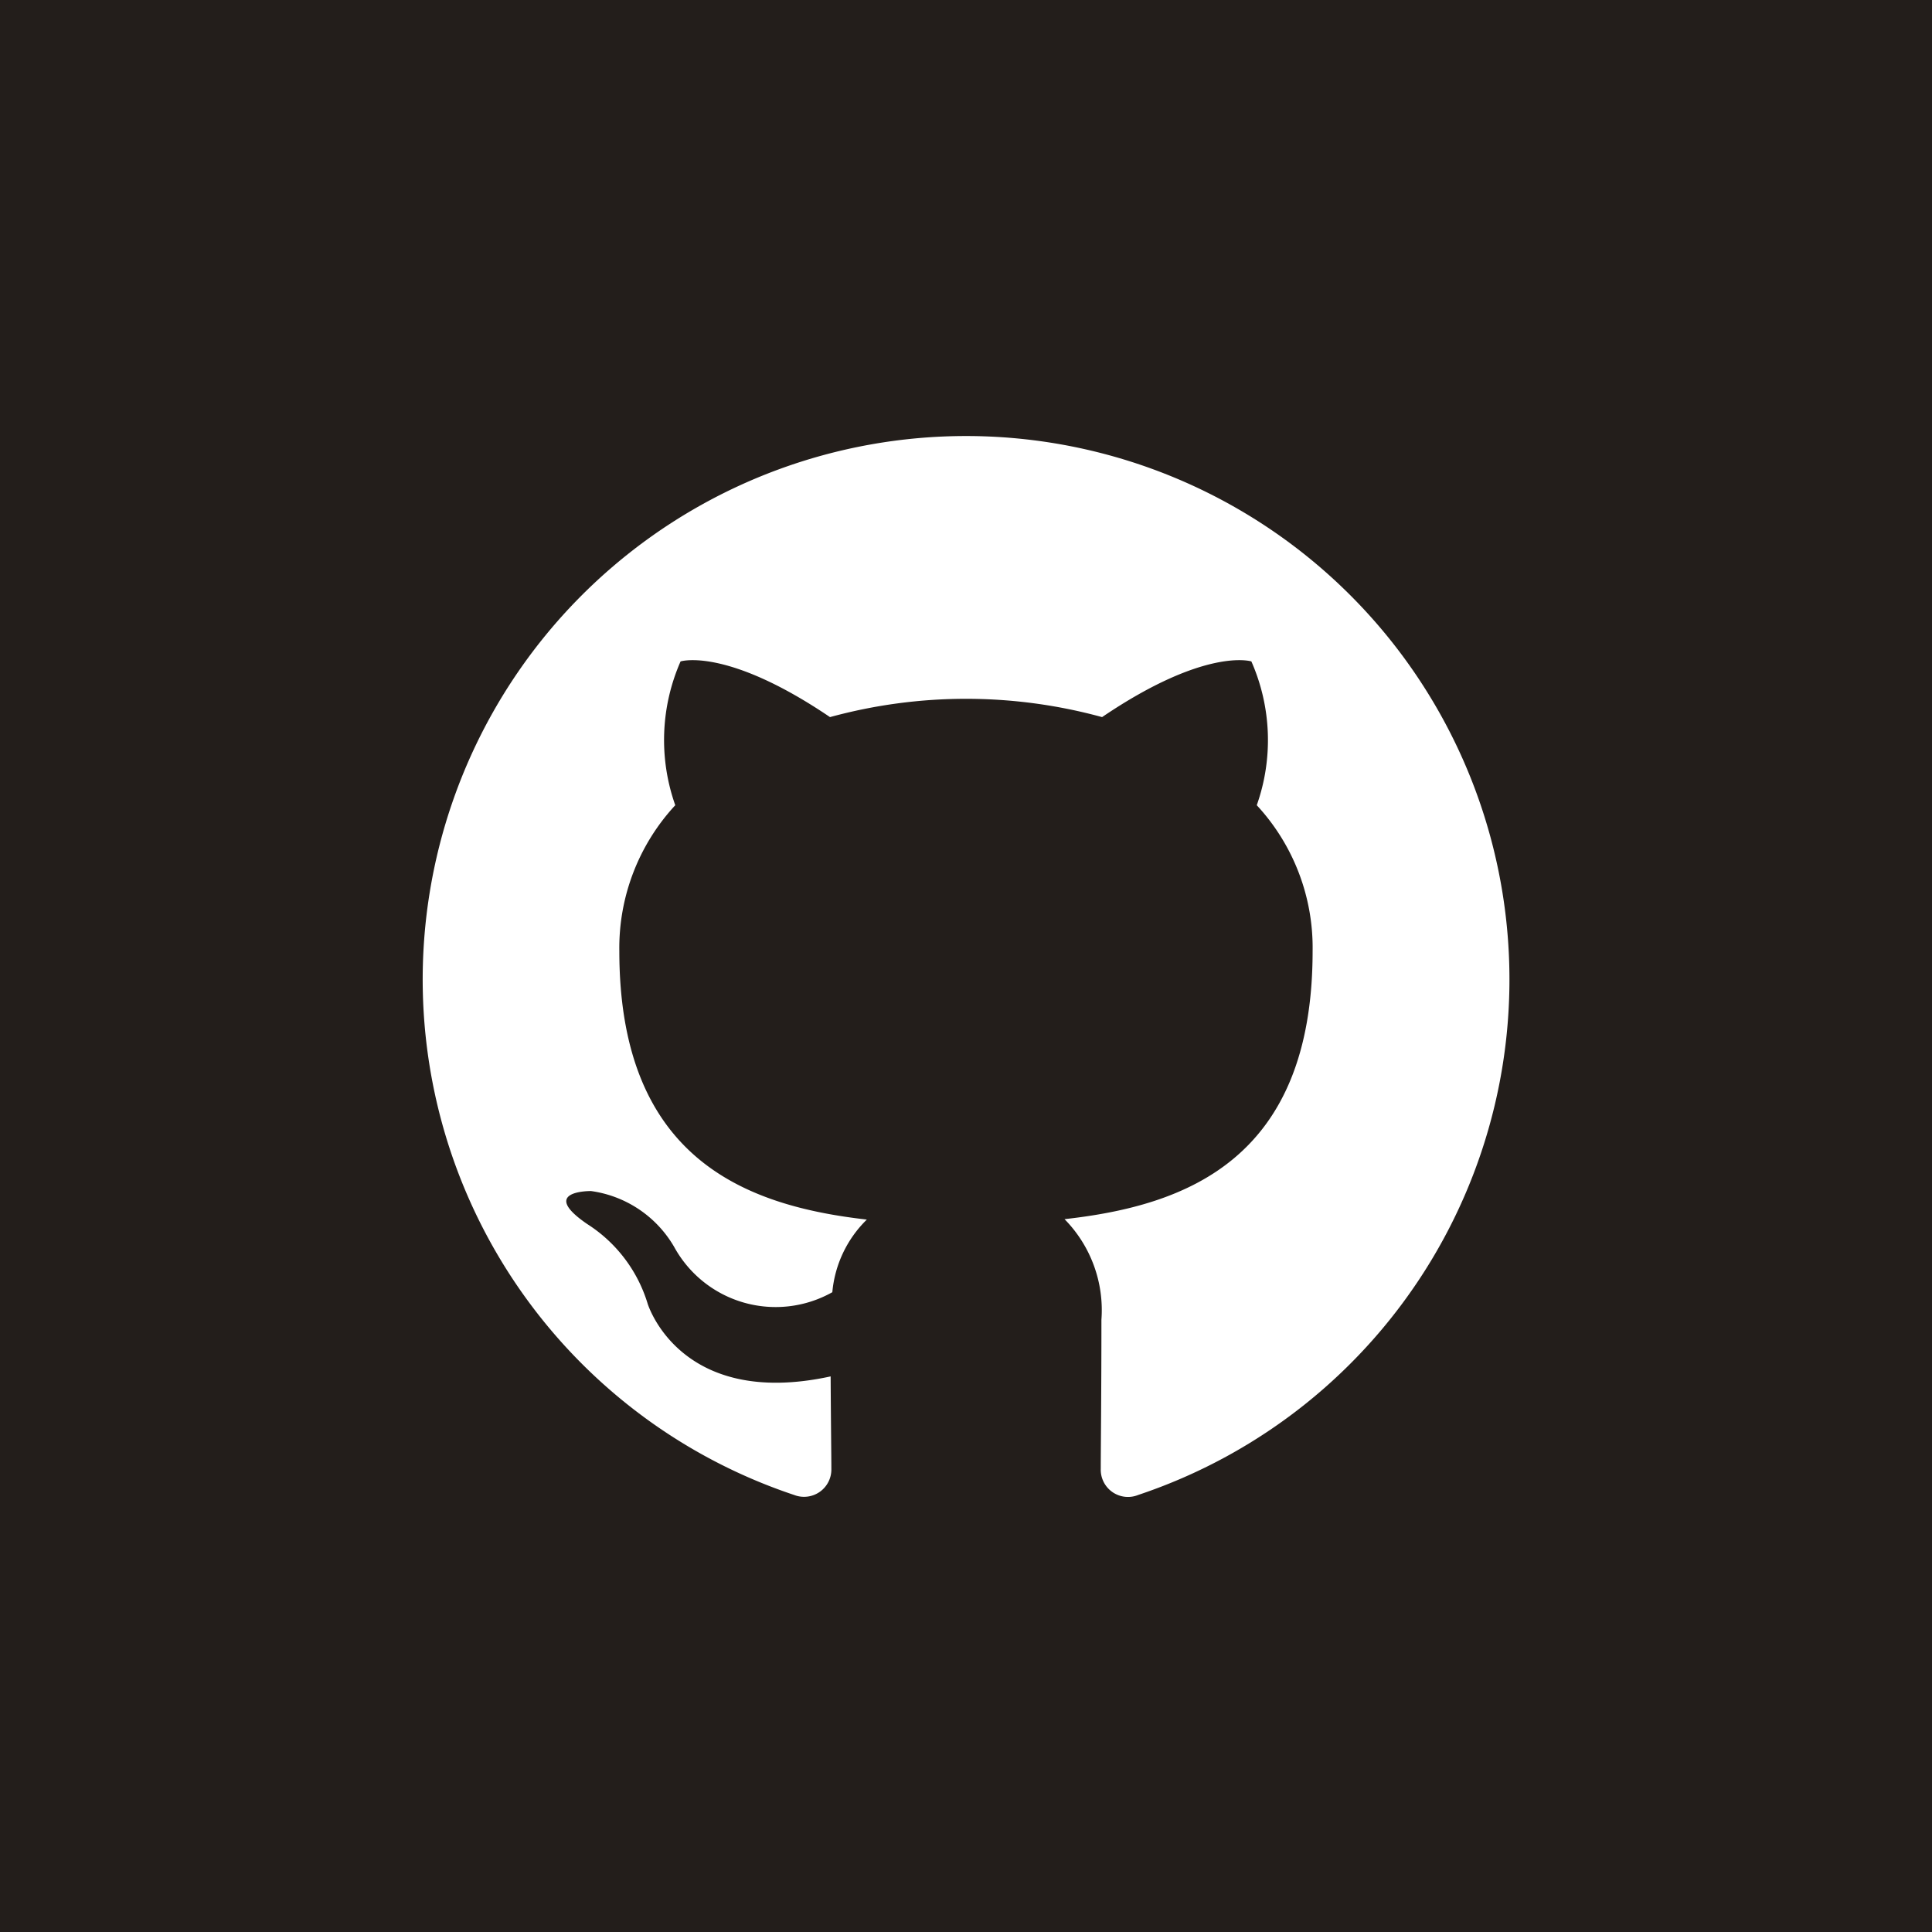 <svg id="04724269-04bf-49d0-9502-c86023457446" data-name="GitHub" xmlns="http://www.w3.org/2000/svg" viewBox="0 0 64 64"><title>github</title><rect id="b2aaf99d-105f-40e6-8138-3db9b7625333" data-name="BG" width="64" height="64" style="fill:#231e1b"/><path id="4612bb6f-cd06-4d39-85d0-650ef1a78959" data-name="Icon" d="M31.999,14.444a18.002,18.002,0,0,0-5.688,35.08,0.905,0.905,0,0,0,1.229-.868c0-.427-0.016-1.559-0.024-3.061-5.007,1.088-6.063-2.413-6.063-2.413a4.767,4.767,0,0,0-1.999-2.633c-1.634-1.117.124-1.094,0.124-1.094a3.781,3.781,0,0,1,2.757,1.855A3.832,3.832,0,0,0,27.572,42.806a3.846,3.846,0,0,1,1.143-2.406c-3.997-.454-8.199-1.999-8.199-8.896a6.958,6.958,0,0,1,1.853-4.83,6.474,6.474,0,0,1,.176-4.764s1.511-.484,4.95,1.845a17.061,17.061,0,0,1,9.013,0c3.436-2.329,4.945-1.845,4.945-1.845a6.465,6.465,0,0,1,.179,4.764,6.946,6.946,0,0,1,1.85,4.83c0,6.915-4.209,8.436-8.218,8.882a4.296,4.296,0,0,1,1.222,3.333c0,2.406-.022,4.348-0.022,4.938a0.902,0.902,0,0,0,1.238.866A18.003,18.003,0,0,0,31.999,14.444Z" style="fill:#fff;fill-rule:evenodd"/></svg>